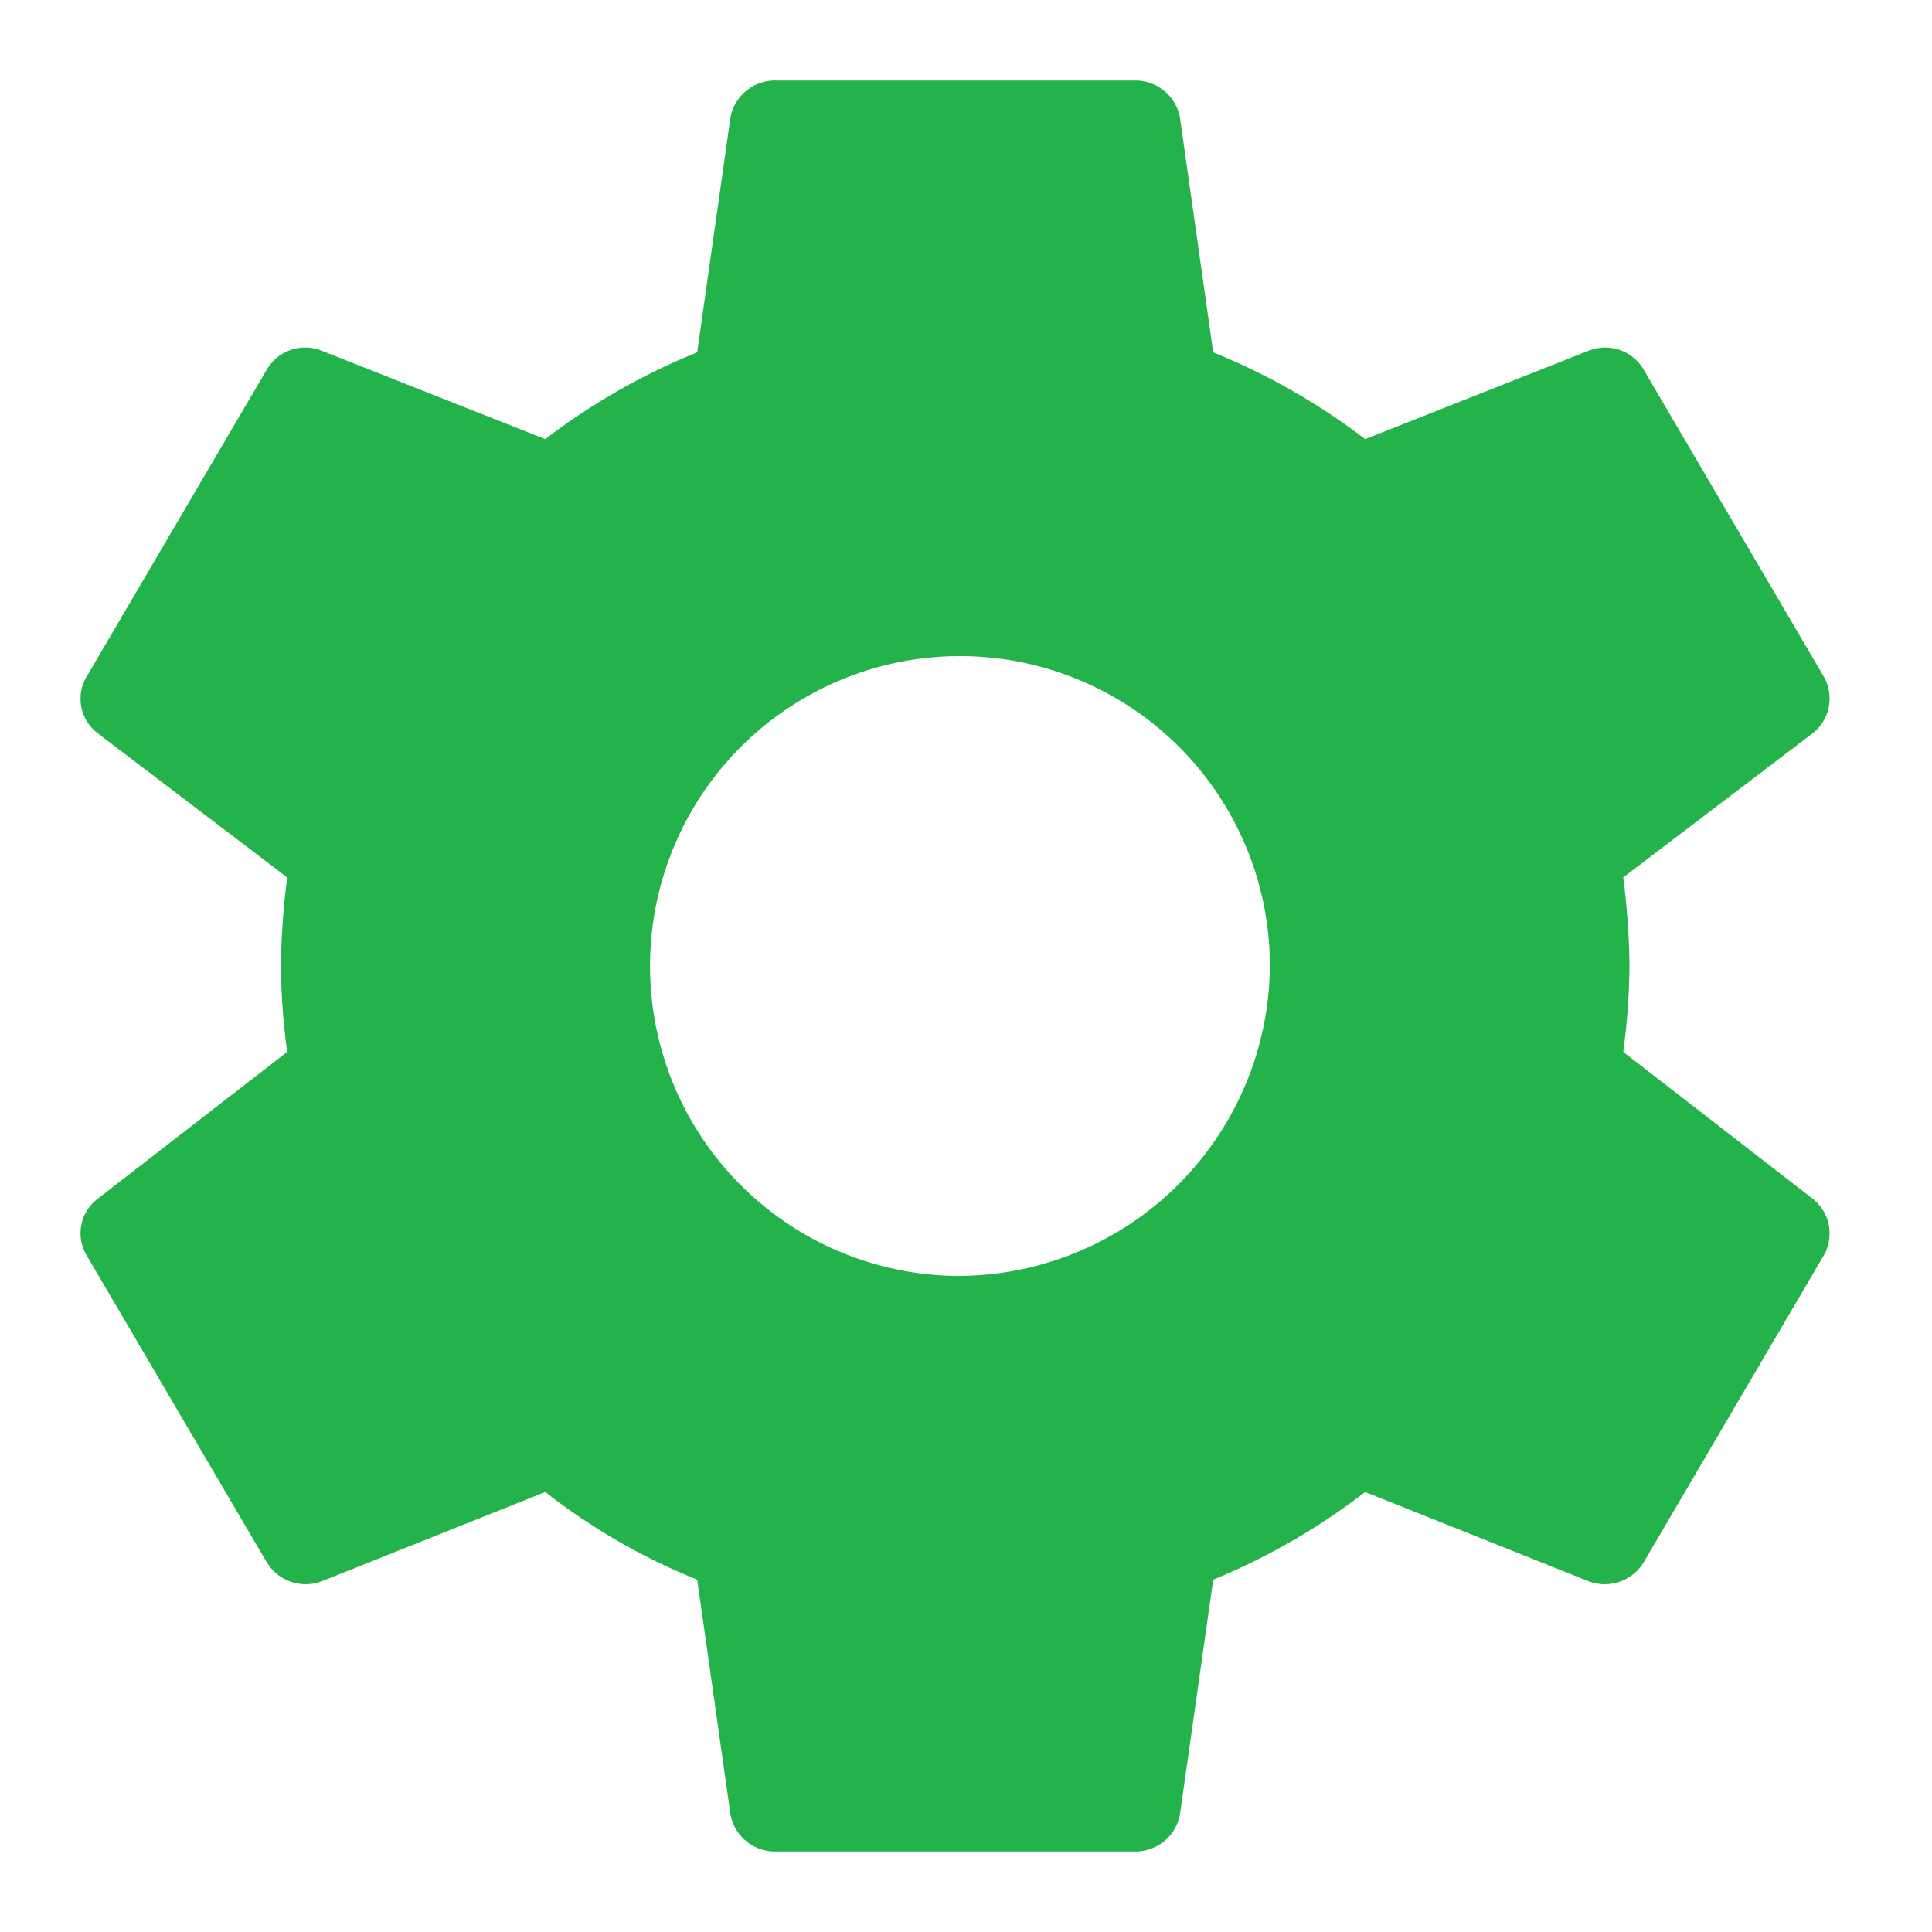 <svg id="Icon_cog" data-name="Icon / cog" xmlns="http://www.w3.org/2000/svg" width="48" height="48" viewBox="0 0 48 48">
  <g id="MDI_cog" data-name="MDI / cog">
    <g id="Boundary" fill="#24b34b" stroke="rgba(0,0,0,0)" stroke-width="1" opacity="0">
      <rect width="48" height="48" stroke="none"/>
      <rect x="0.5" y="0.5" width="47" height="47" fill="none"/>
    </g>
    <path id="Path_cog" data-name="Path / cog" d="M24,31.7A7.7,7.7,0,1,1,31.821,24,7.76,7.76,0,0,1,24,31.7m16.6-5.566A16.841,16.841,0,0,0,40.755,24a18.534,18.534,0,0,0-.156-2.2l4.713-3.586a1.1,1.1,0,0,0,.268-1.408L41.113,9.194A1.106,1.106,0,0,0,39.75,8.71l-5.562,2.2a16.252,16.252,0,0,0-3.775-2.156l-.826-5.83A1.124,1.124,0,0,0,28.47,2H19.535a1.124,1.124,0,0,0-1.117.924l-.826,5.83a16.252,16.252,0,0,0-3.775,2.156L8.255,8.71a1.106,1.106,0,0,0-1.363.484L2.426,16.806a1.074,1.074,0,0,0,.268,1.408L7.407,21.8A18.533,18.533,0,0,0,7.25,24a16.84,16.84,0,0,0,.156,2.134L2.694,29.786a1.074,1.074,0,0,0-.268,1.408l4.467,7.612a1.131,1.131,0,0,0,1.363.484l5.562-2.222a15.569,15.569,0,0,0,3.775,2.178l.826,5.83A1.124,1.124,0,0,0,19.535,46H28.47a1.124,1.124,0,0,0,1.117-.924l.826-5.83a16.323,16.323,0,0,0,3.775-2.178L39.75,39.29a1.131,1.131,0,0,0,1.363-.484l4.467-7.612a1.1,1.1,0,0,0-.268-1.408Z" transform="translate(-0.271)" fill="#24b34b"/>
  </g>
</svg>
